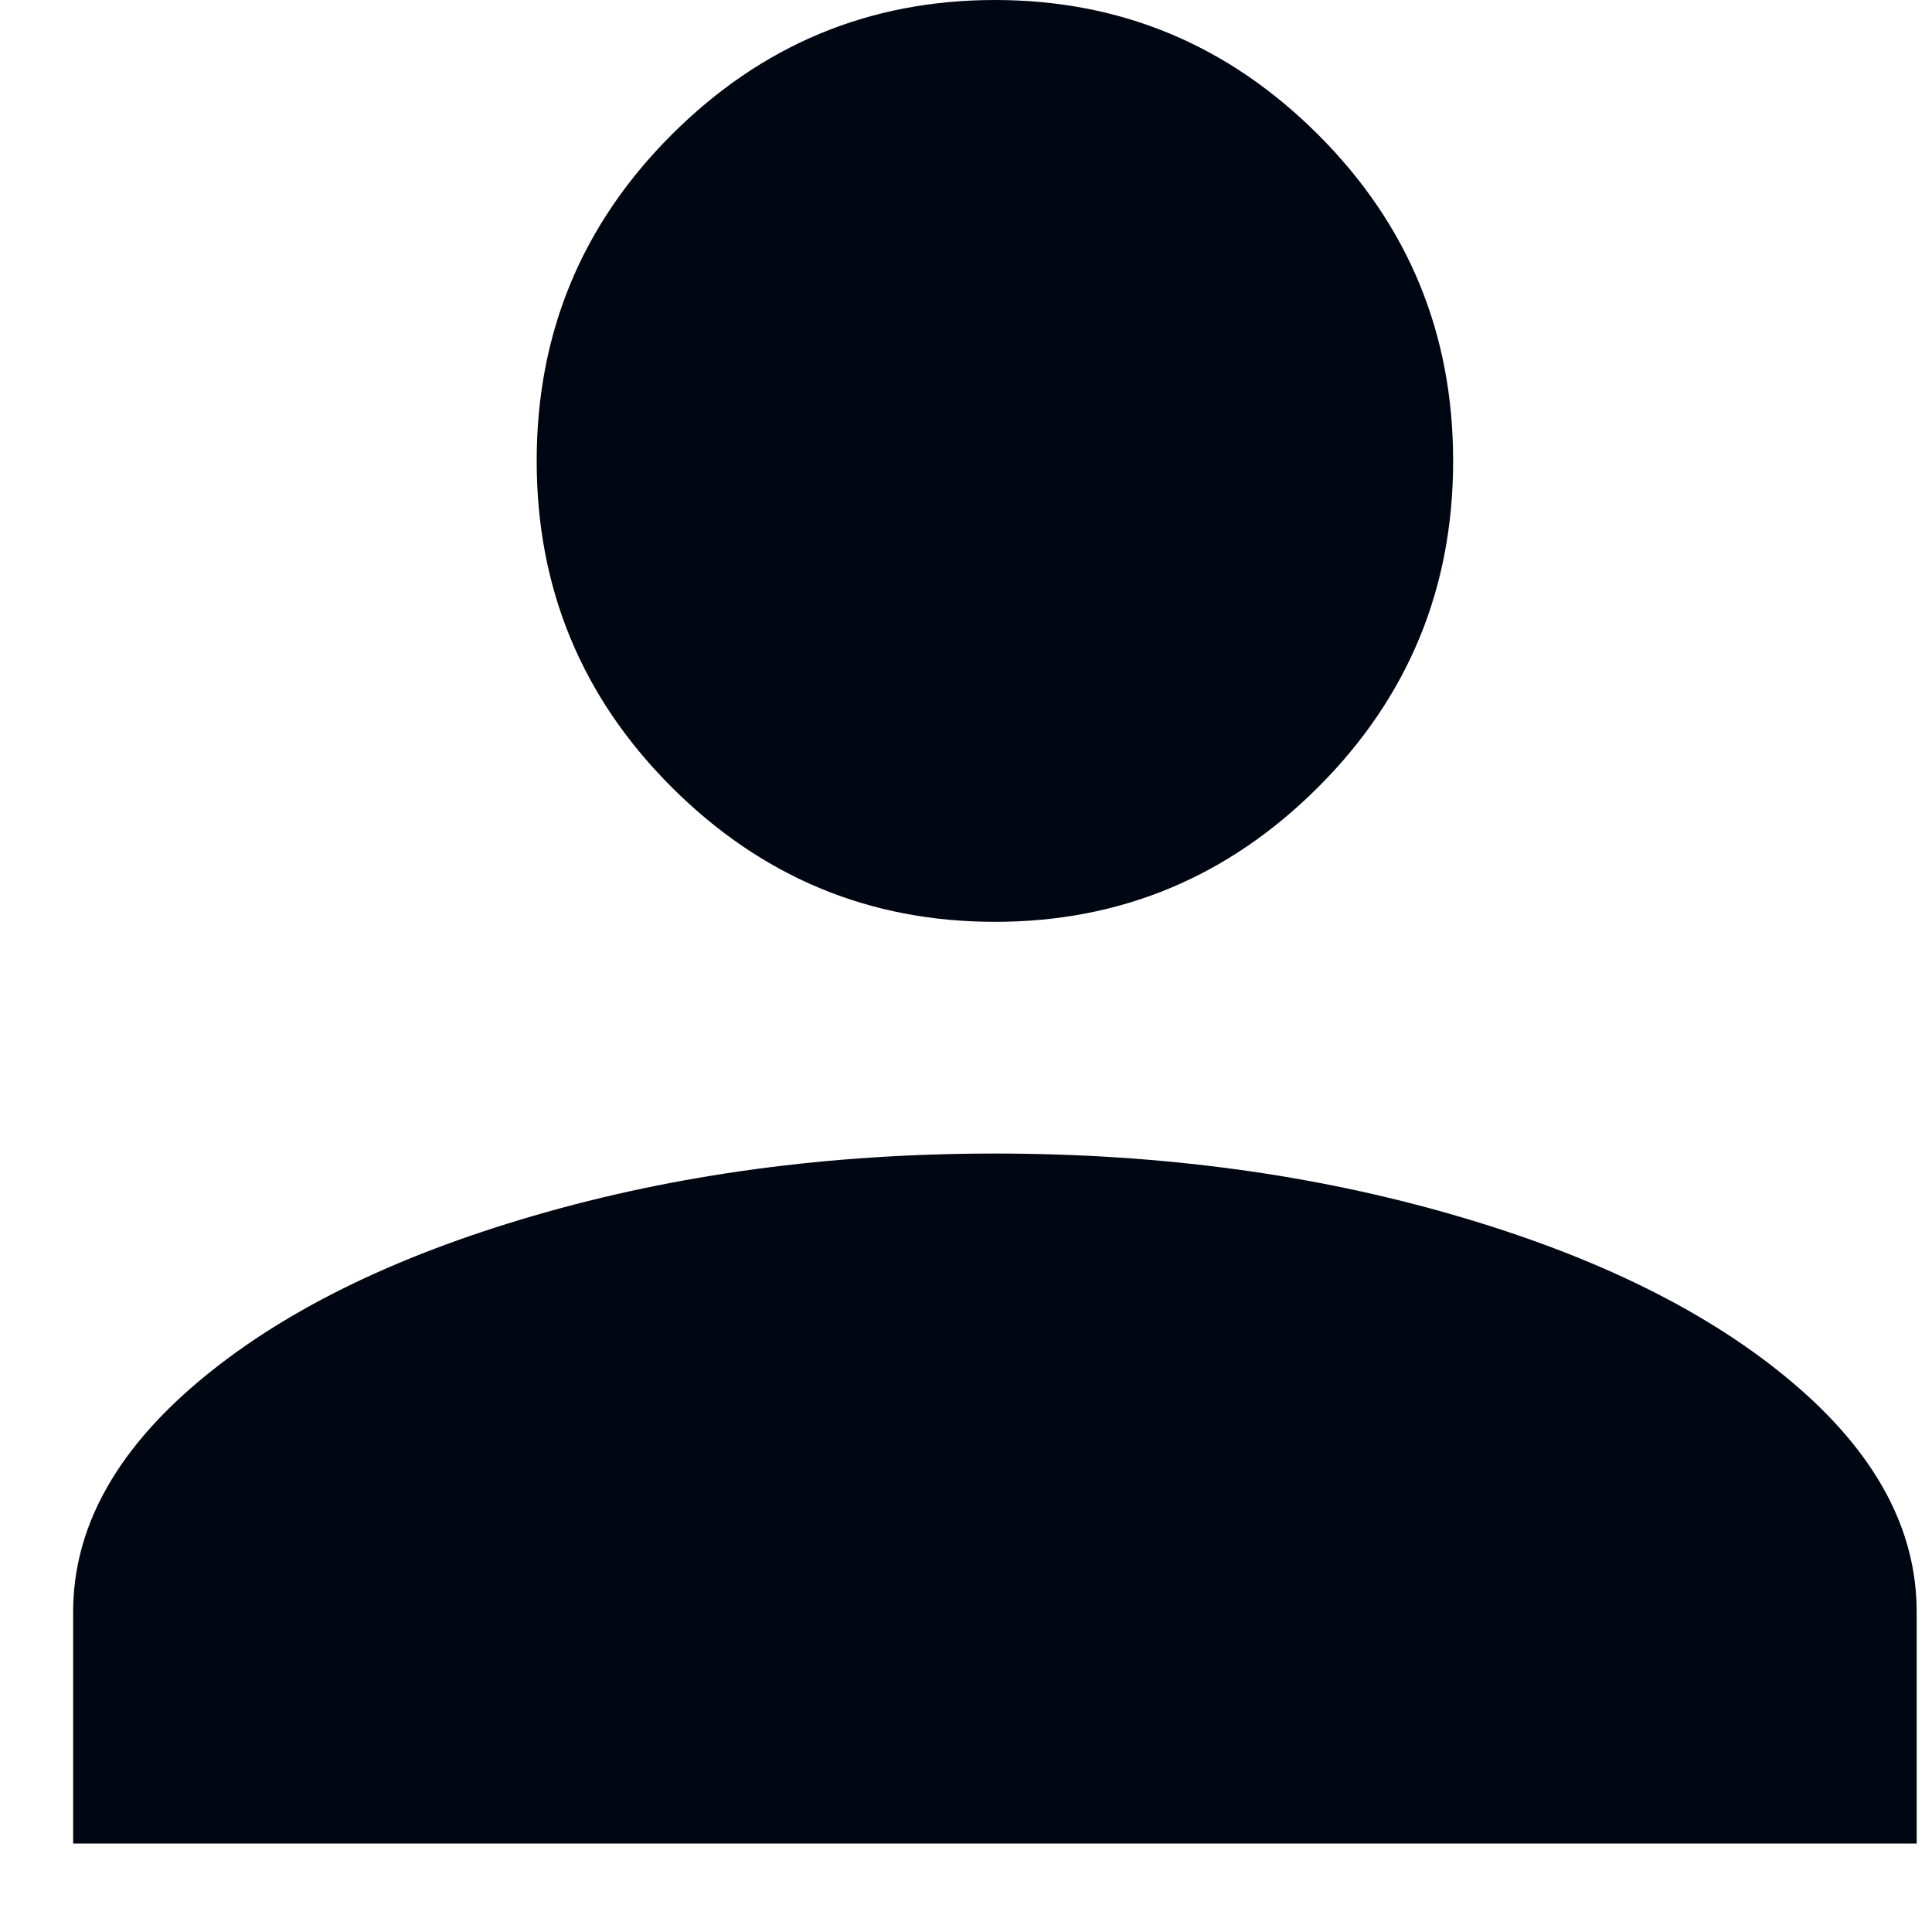 <svg width="14" height="14" viewBox="0 0 14 14" fill="none" xmlns="http://www.w3.org/2000/svg">
<path d="M7.21 0C8.121 0 8.902 0.326 9.553 0.977C10.204 1.628 10.53 2.415 10.53 3.34C10.53 4.264 10.204 5.052 9.553 5.703C8.902 6.354 8.121 6.68 7.21 6.68C6.298 6.68 5.517 6.354 4.866 5.703C4.215 5.052 3.889 4.264 3.889 3.34C3.889 2.415 4.215 1.628 4.866 0.977C5.517 0.326 6.298 0 7.21 0ZM7.21 8.359C8.408 8.359 9.521 8.509 10.55 8.809C11.578 9.108 12.392 9.512 12.991 10.02C13.59 10.527 13.889 11.081 13.889 11.68V13.359H0.53V11.68C0.53 11.081 0.83 10.527 1.428 10.02C2.027 9.512 2.841 9.108 3.87 8.809C4.899 8.509 6.012 8.359 7.21 8.359Z" fill="#010712"/>
</svg>
